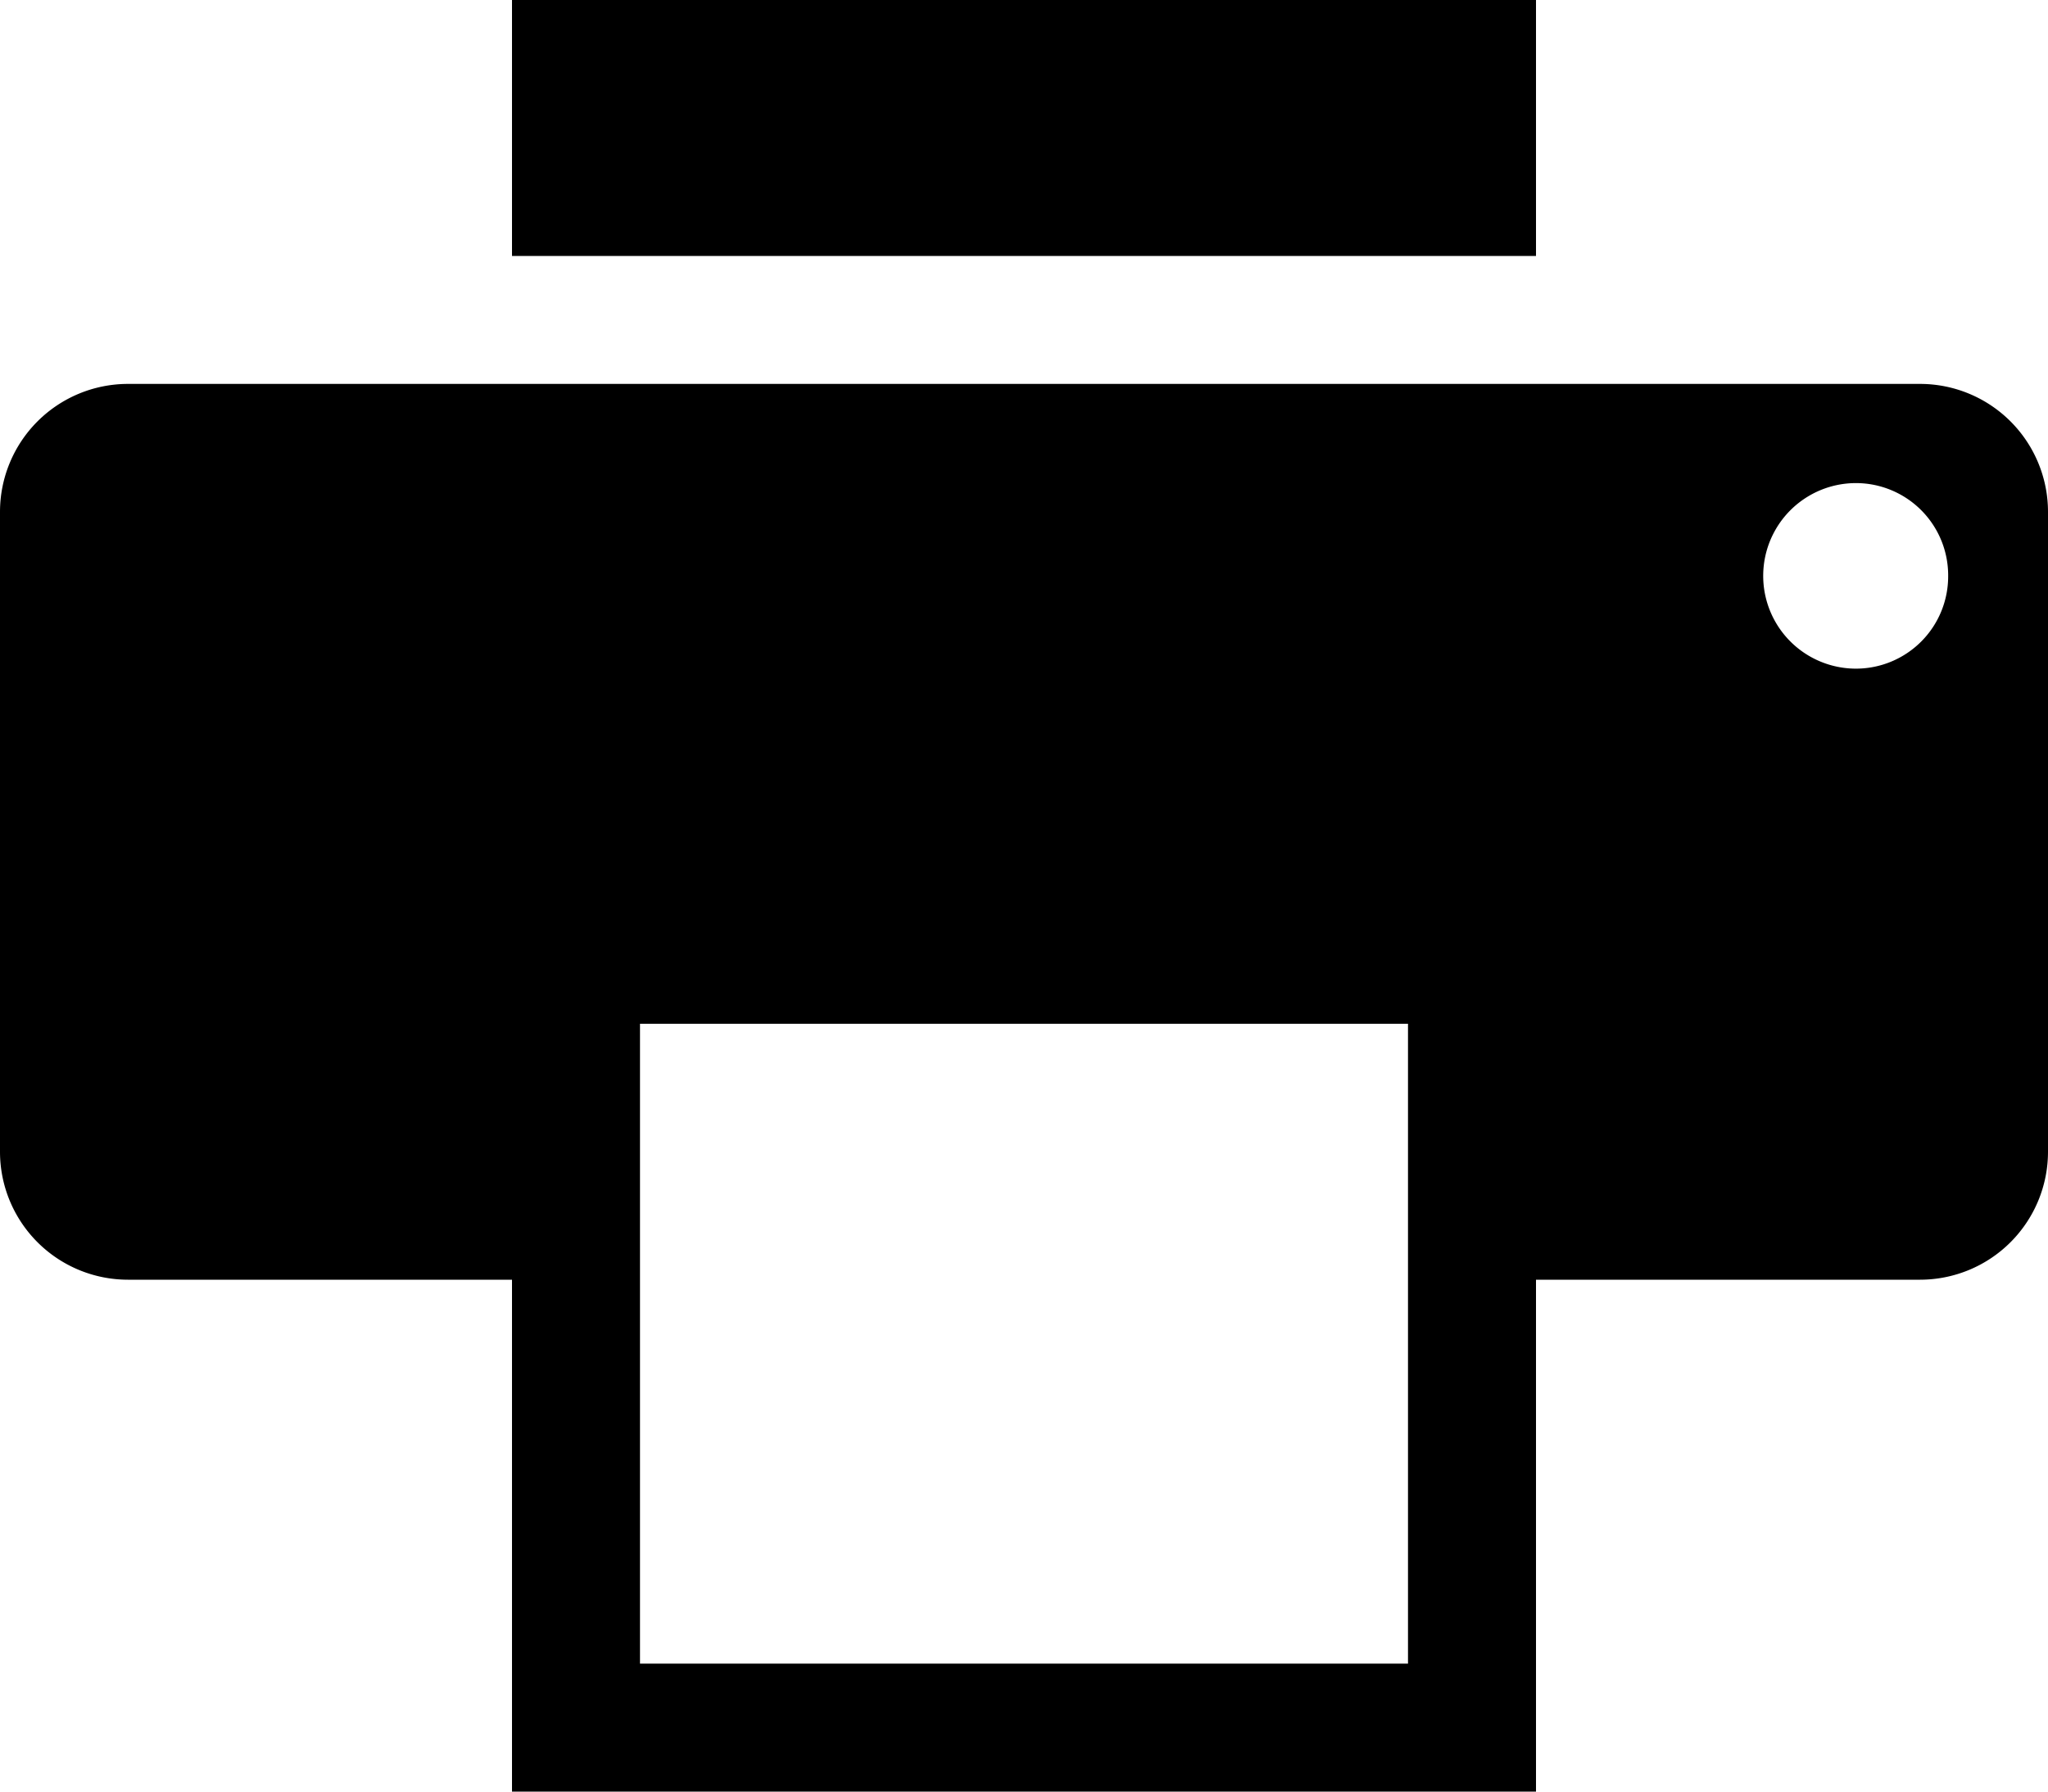 <svg xmlns="http://www.w3.org/2000/svg" width="16" height="14" viewBox="0 0 16 14">
  <defs>
    <style>
      .cls-1 {
        fill-rule: evenodd;
      }
    </style>
  </defs>
  <path id="Forma_1" data-name="Forma 1" class="cls-1" d="M1210,63h8v2h-8V63Zm11,3h-14a1,1,0,0,0-1,1v5a1,1,0,0,0,1,1h3v4h8V73h3a1,1,0,0,0,1-1V67A1,1,0,0,0,1221,66Zm-4,10h-6V71h6v5Zm4.22-8.5a0.721,0.721,0,0,1-.72.725,0.725,0.725,0,1,1,0-1.45A0.721,0.721,0,0,1,1221.22,67.5Z" transform="translate(-1206 -63)"/>
</svg>
